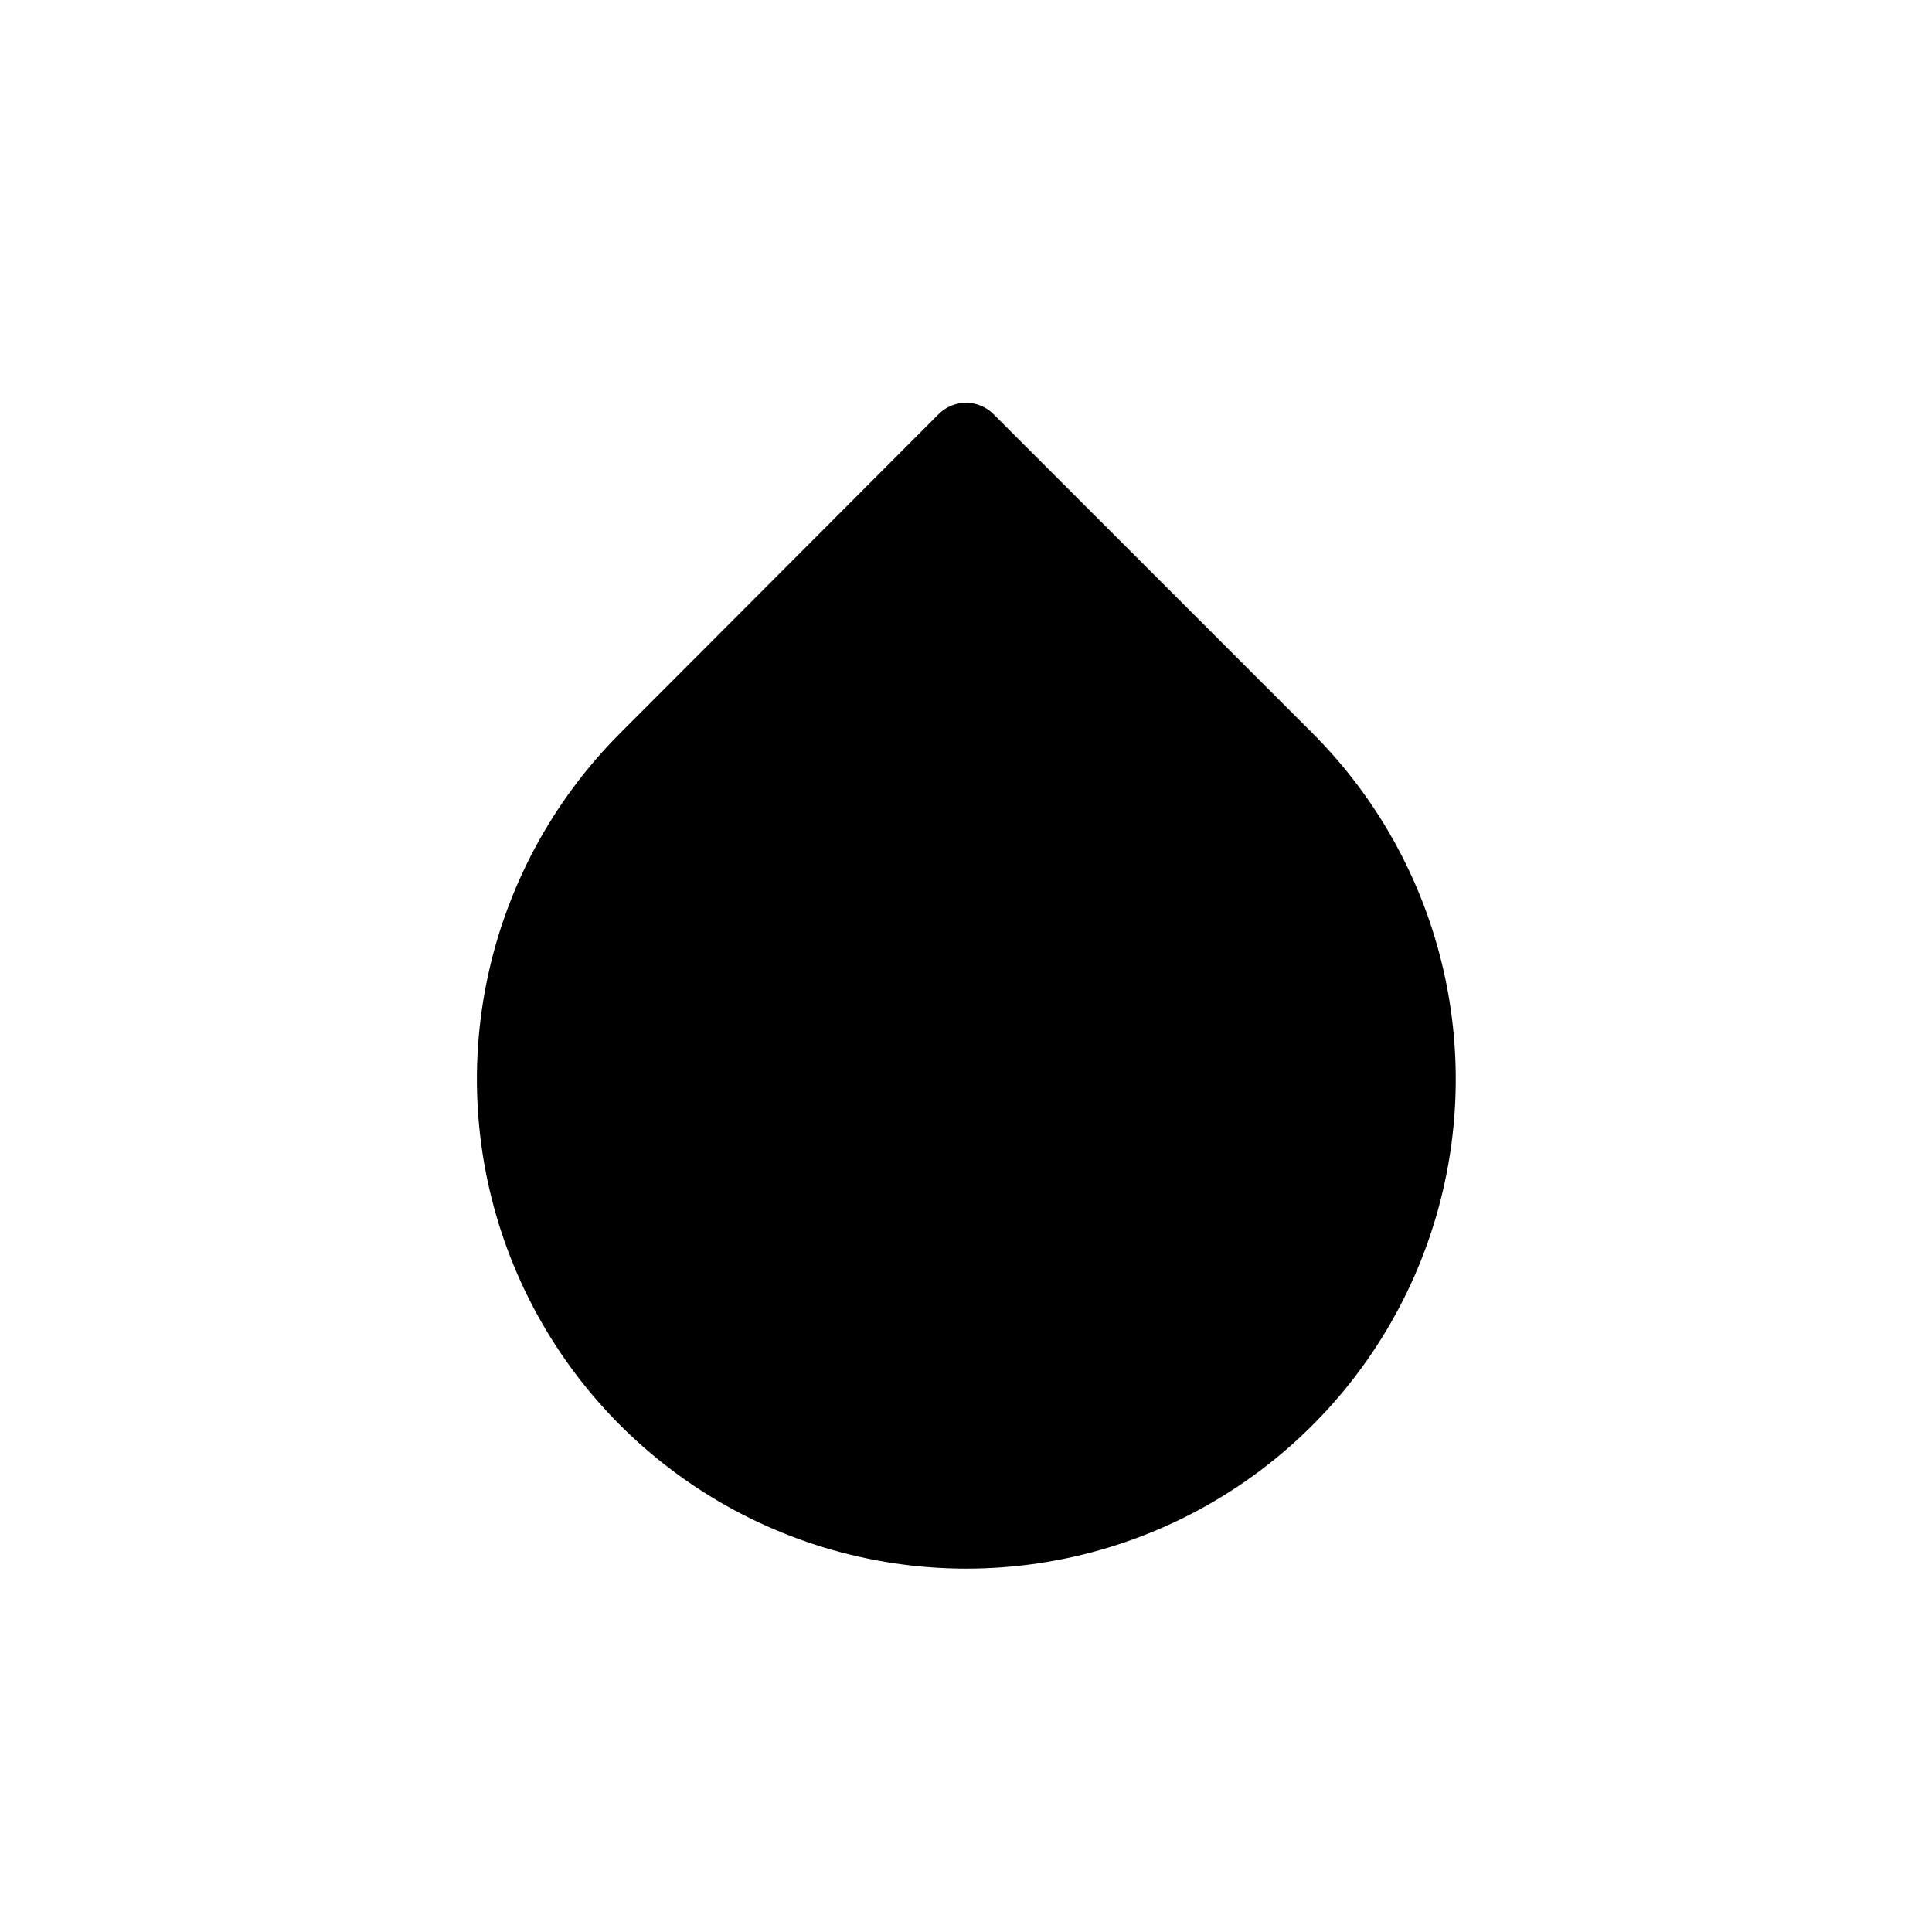 <svg width="100" height="100" viewBox="0 0 100 100" fill="none" xmlns="http://www.w3.org/2000/svg">
<rect width="100" height="100" fill="white"/>
<path fill-rule="evenodd" clip-rule="evenodd" d="M50.002 20.846C50.532 20.846 51.041 21.056 51.417 21.431L67.924 37.939C71.469 41.482 73.883 45.996 74.862 50.91C75.841 55.825 75.34 60.919 73.424 65.549C71.507 70.18 68.26 74.137 64.093 76.921C59.927 79.706 55.028 81.192 50.017 81.192C45.006 81.192 40.107 79.706 35.941 76.921C31.774 74.137 28.527 70.18 26.61 65.549C24.694 60.919 24.193 55.825 25.172 50.91C26.15 45.996 28.564 41.483 32.108 37.941C32.109 37.94 32.109 37.94 32.109 37.939L48.587 21.433C48.962 21.057 49.471 20.846 50.002 20.846Z" fill="black"/>
</svg>
